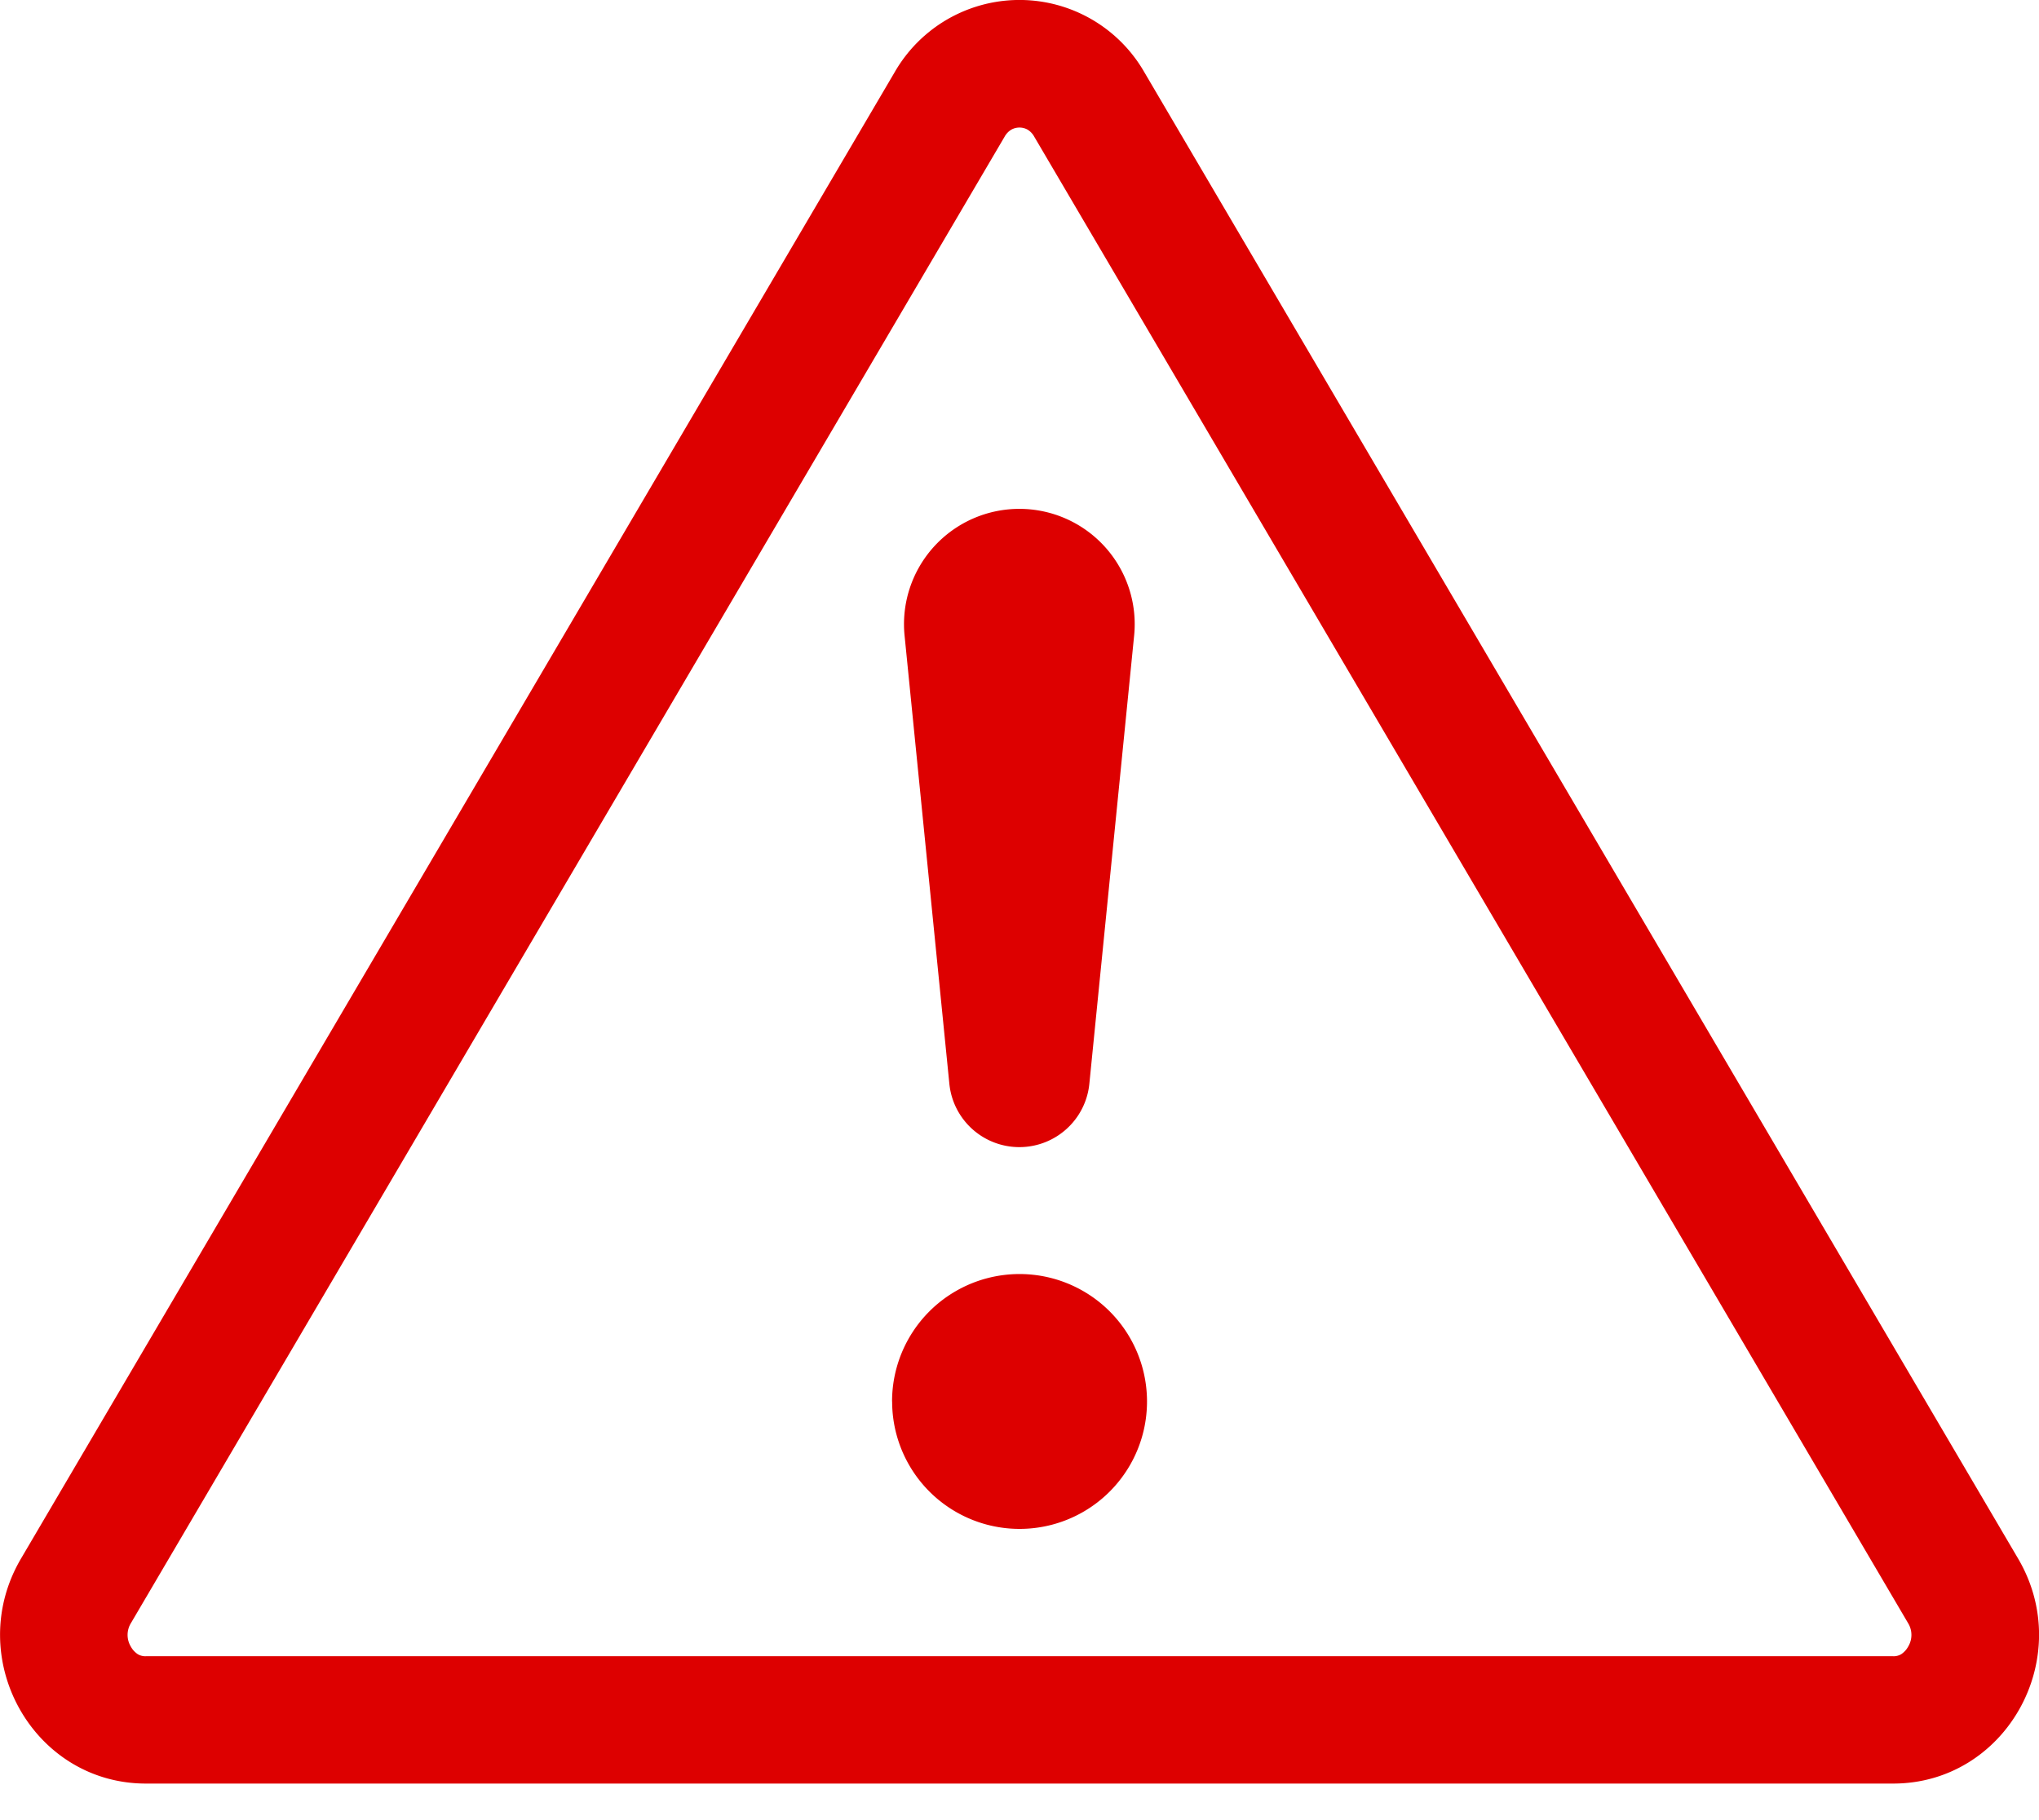 <svg viewBox="0 0 28 25" width="100%" height="100%" pointer-events="none" xmlns="http://www.w3.org/2000/svg"><g fill="#dd0000"><path d="M13.889 1.78A.23.23 0 0 1 14 1.752q.058 0 .11.028.06.037.094.1l11.998 20.414a.31.31 0 0 1 .003.32.3.3 0 0 1-.094.105.2.2 0 0 1-.116.03H2.005a.2.2 0 0 1-.116-.03.3.3 0 0 1-.094-.105.31.31 0 0 1 .003-.32L13.794 1.88a.26.26 0 0 1 .095-.1m1.826-.787a1.977 1.977 0 0 0-3.43 0L.289 21.407c-.8 1.36.16 3.091 1.715 3.091h23.993c1.556 0 2.516-1.732 1.715-3.092z"/><path d="M12.25 19.25a1.75 1.75 0 1 1 3.501 0 1.75 1.75 0 0 1-3.5 0m.172-10.508a1.584 1.584 0 1 1 3.15 0l-.613 6.136a.966.966 0 0 1-1.924 0z"/></g></svg>